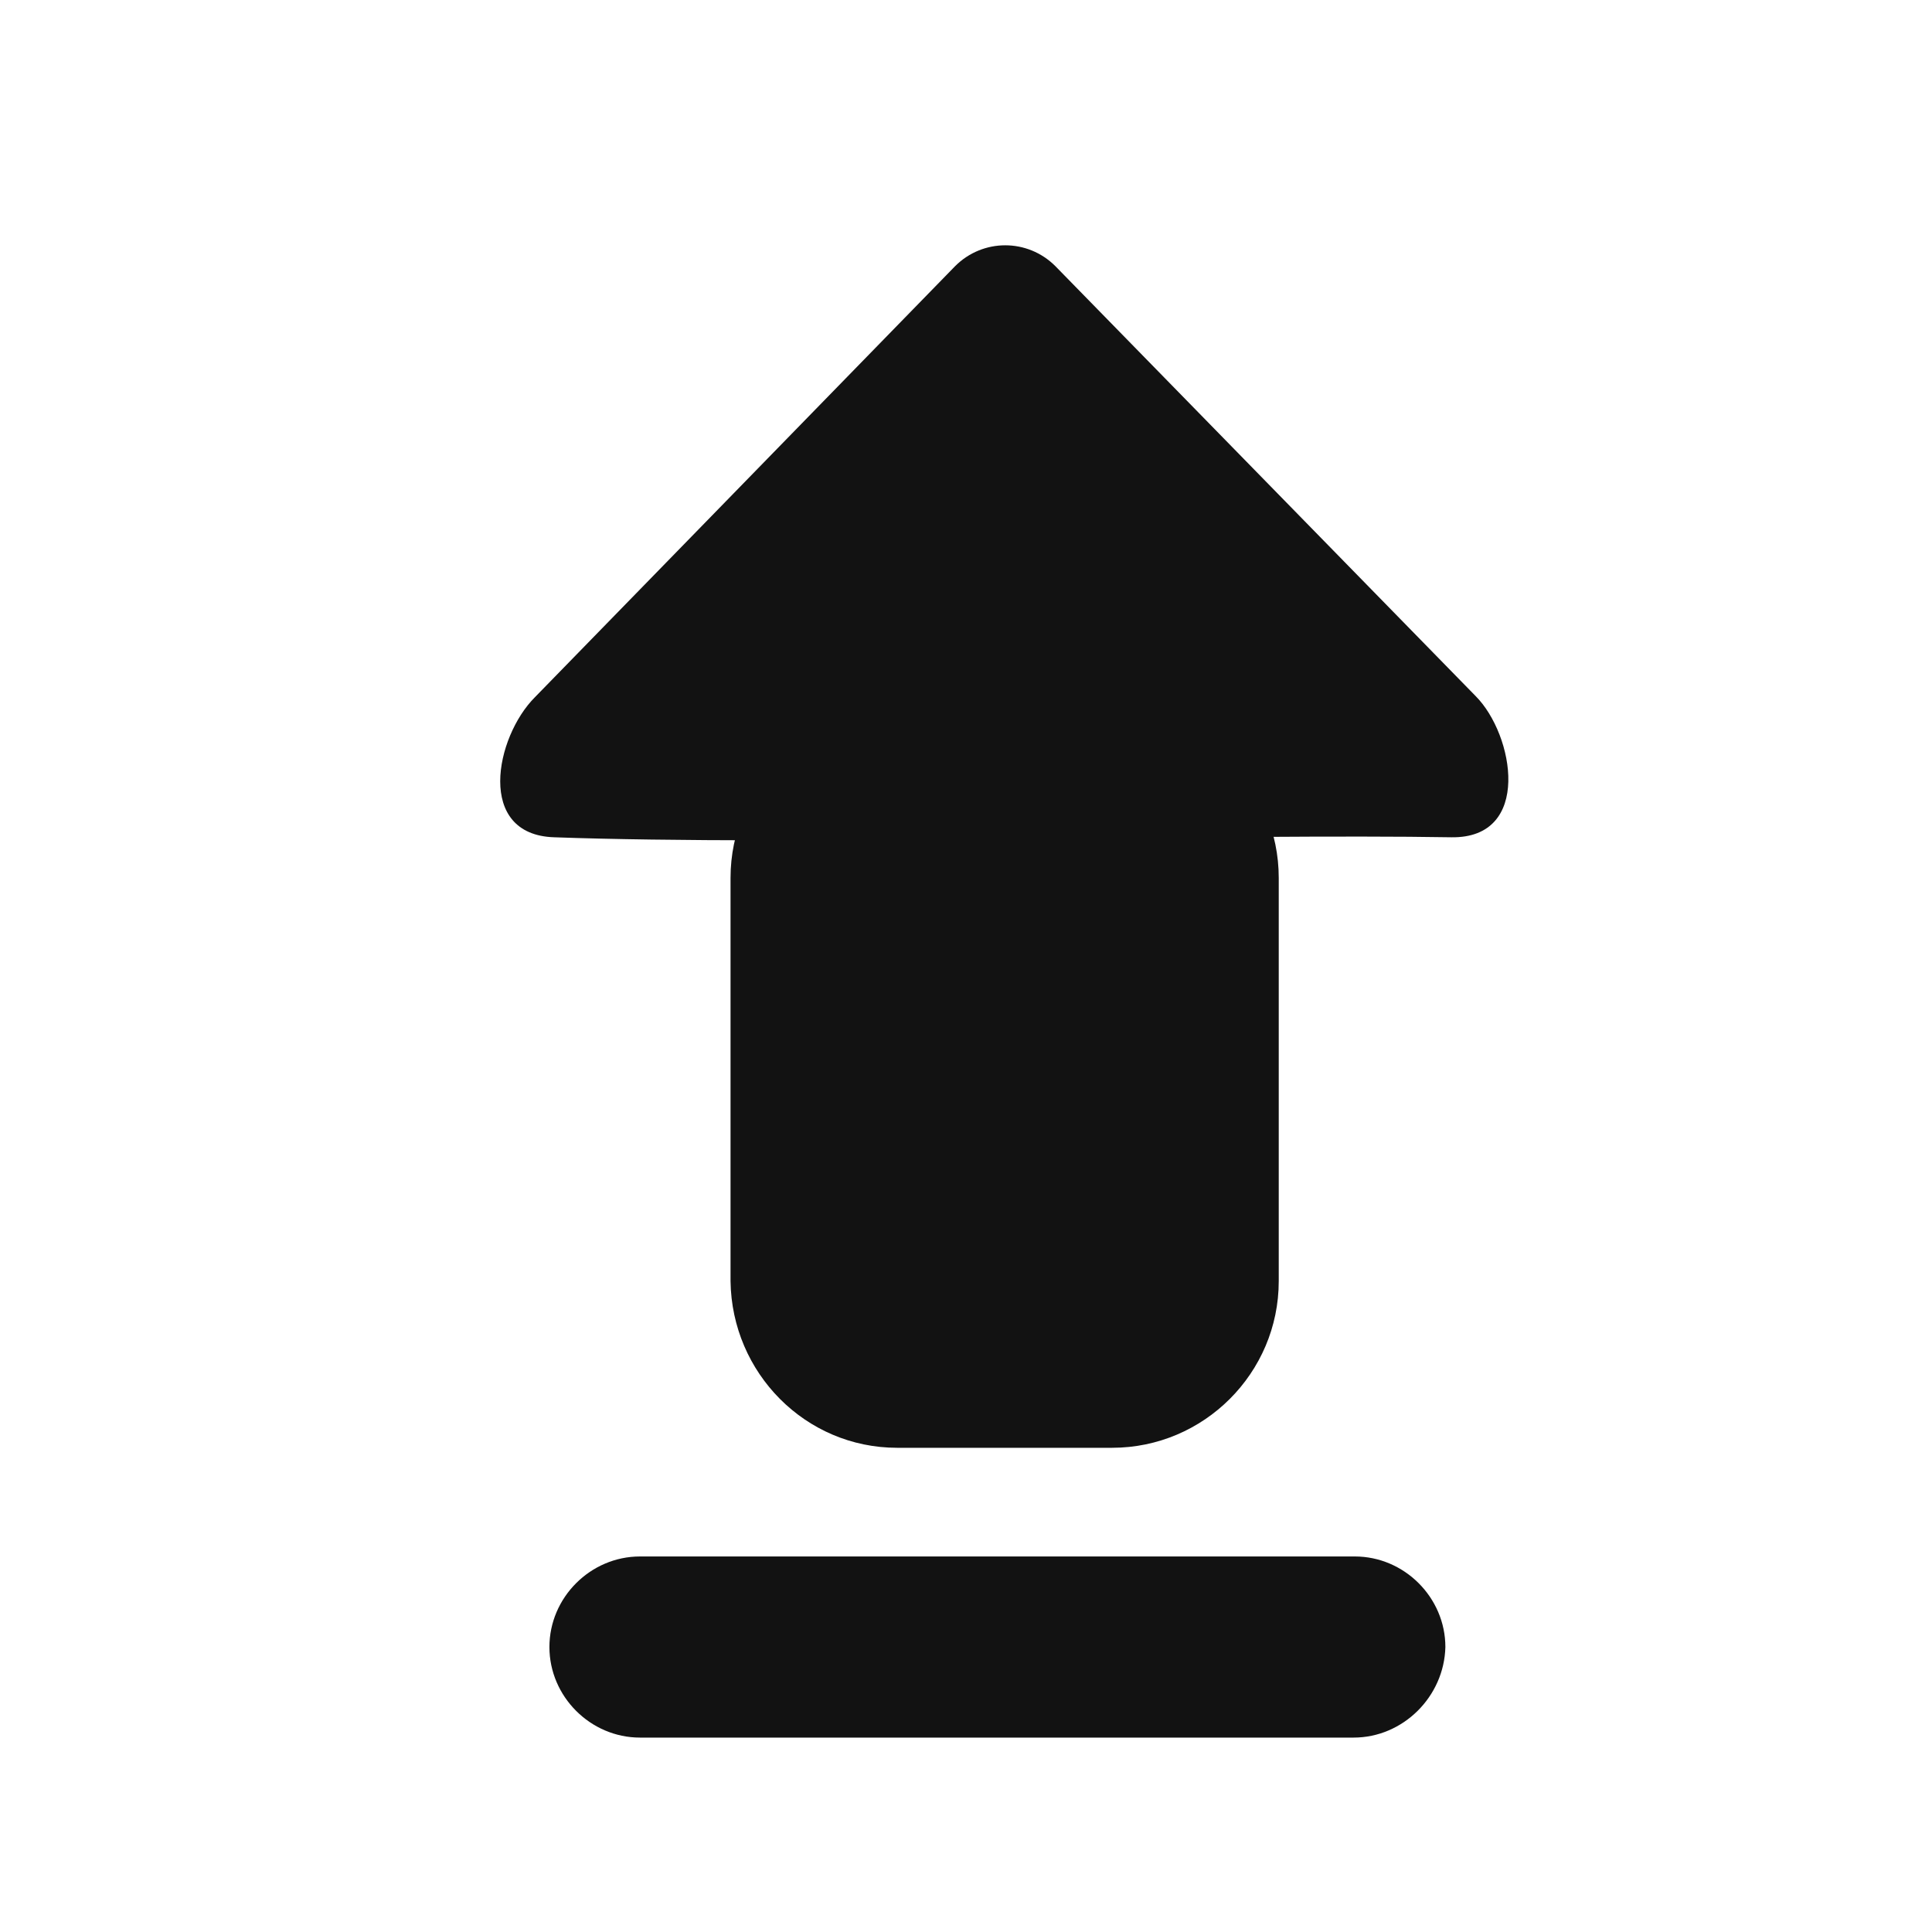 <svg width="8" height="8" viewBox="0 0 8 8" fill="none" xmlns="http://www.w3.org/2000/svg">
<path d="M3.715 5.995H4.605C4.985 5.995 5.295 5.685 5.295 5.305V3.635C5.295 3.255 4.985 2.945 4.605 2.945H3.715C3.335 2.945 3.025 3.255 3.025 3.635V5.305C3.03 5.685 3.335 5.995 3.715 5.995Z" fill="#121212"/>
<path d="M2.295 3.467C1.97 3.457 2.05 3.052 2.215 2.887L3.955 1.102C4.07 0.987 4.255 0.987 4.37 1.102L6.11 2.882C6.27 3.042 6.345 3.472 6.01 3.467C5.135 3.452 3.265 3.502 2.295 3.467Z" fill="#121212"/>
<path d="M5.605 7.195H2.65C2.445 7.195 2.275 7.025 2.275 6.82C2.275 6.615 2.445 6.445 2.65 6.445H5.61C5.815 6.445 5.985 6.615 5.985 6.82C5.98 7.025 5.81 7.195 5.605 7.195Z" fill="#121212"/>
</svg>
